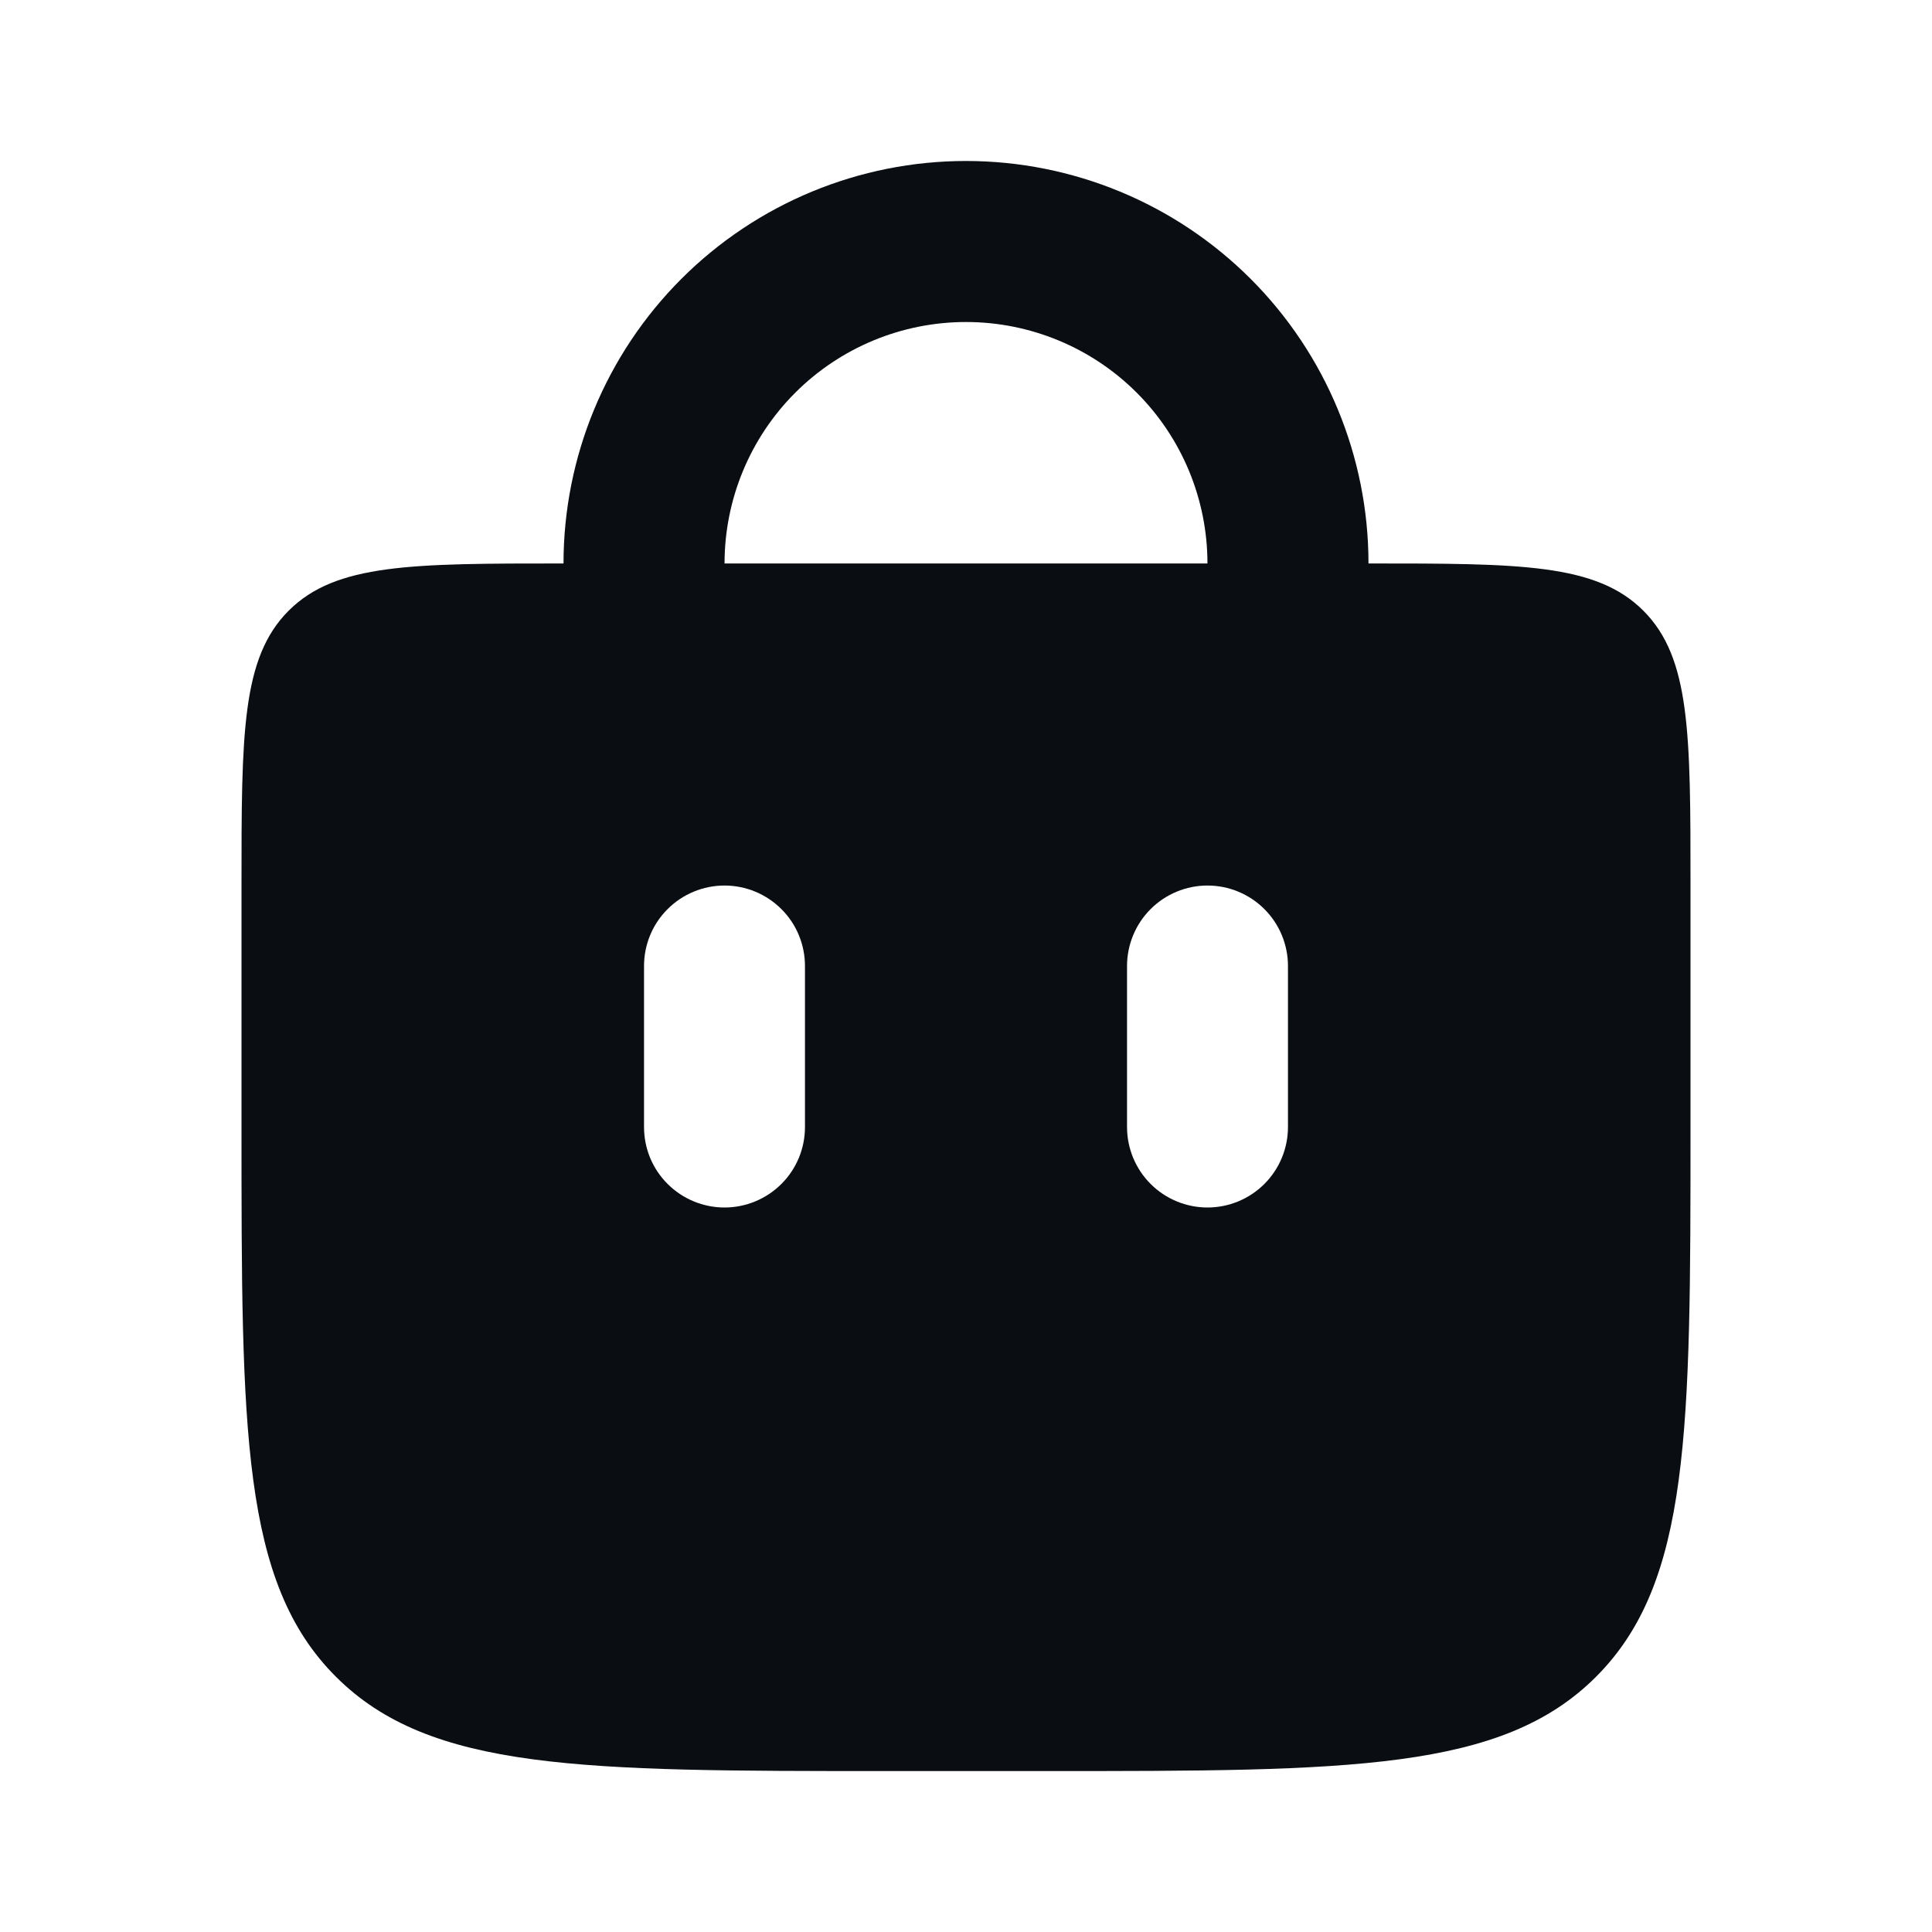 <svg width="20" height="20" viewBox="0 0 20 20" fill="none" xmlns="http://www.w3.org/2000/svg">
<path d="M6.667 6.667V5.833C6.667 4.949 7.018 4.101 7.643 3.476C8.268 2.851 9.116 2.5 10 2.5C10.884 2.5 11.732 2.851 12.357 3.476C12.982 4.101 13.333 4.949 13.333 5.833V6.667" stroke="#0A0D12" stroke-width="1.667" stroke-linecap="round"/>
<path fill-rule="evenodd" clip-rule="evenodd" d="M2.988 6.322C2.5 6.81 2.5 7.595 2.5 9.167V11.667C2.5 14.809 2.5 16.381 3.477 17.357C4.453 18.333 6.024 18.334 9.167 18.334H10.833C13.976 18.334 15.547 18.334 16.523 17.357C17.499 16.38 17.5 14.809 17.5 11.667V9.167C17.5 7.595 17.5 6.81 17.012 6.322C16.523 5.833 15.738 5.833 14.167 5.833H5.833C4.262 5.833 3.477 5.833 2.988 6.322ZM8.333 10C8.333 9.779 8.246 9.567 8.089 9.411C7.933 9.255 7.721 9.167 7.5 9.167C7.279 9.167 7.067 9.255 6.911 9.411C6.754 9.567 6.667 9.779 6.667 10V11.667C6.667 11.888 6.754 12.1 6.911 12.256C7.067 12.412 7.279 12.5 7.5 12.5C7.721 12.5 7.933 12.412 8.089 12.256C8.246 12.1 8.333 11.888 8.333 11.667V10ZM13.333 10C13.333 9.779 13.245 9.567 13.089 9.411C12.933 9.255 12.721 9.167 12.5 9.167C12.279 9.167 12.067 9.255 11.911 9.411C11.755 9.567 11.667 9.779 11.667 10V11.667C11.667 11.888 11.755 12.1 11.911 12.256C12.067 12.412 12.279 12.5 12.5 12.5C12.721 12.5 12.933 12.412 13.089 12.256C13.245 12.1 13.333 11.888 13.333 11.667V10Z" fill="#0A0D12"/>
</svg>

